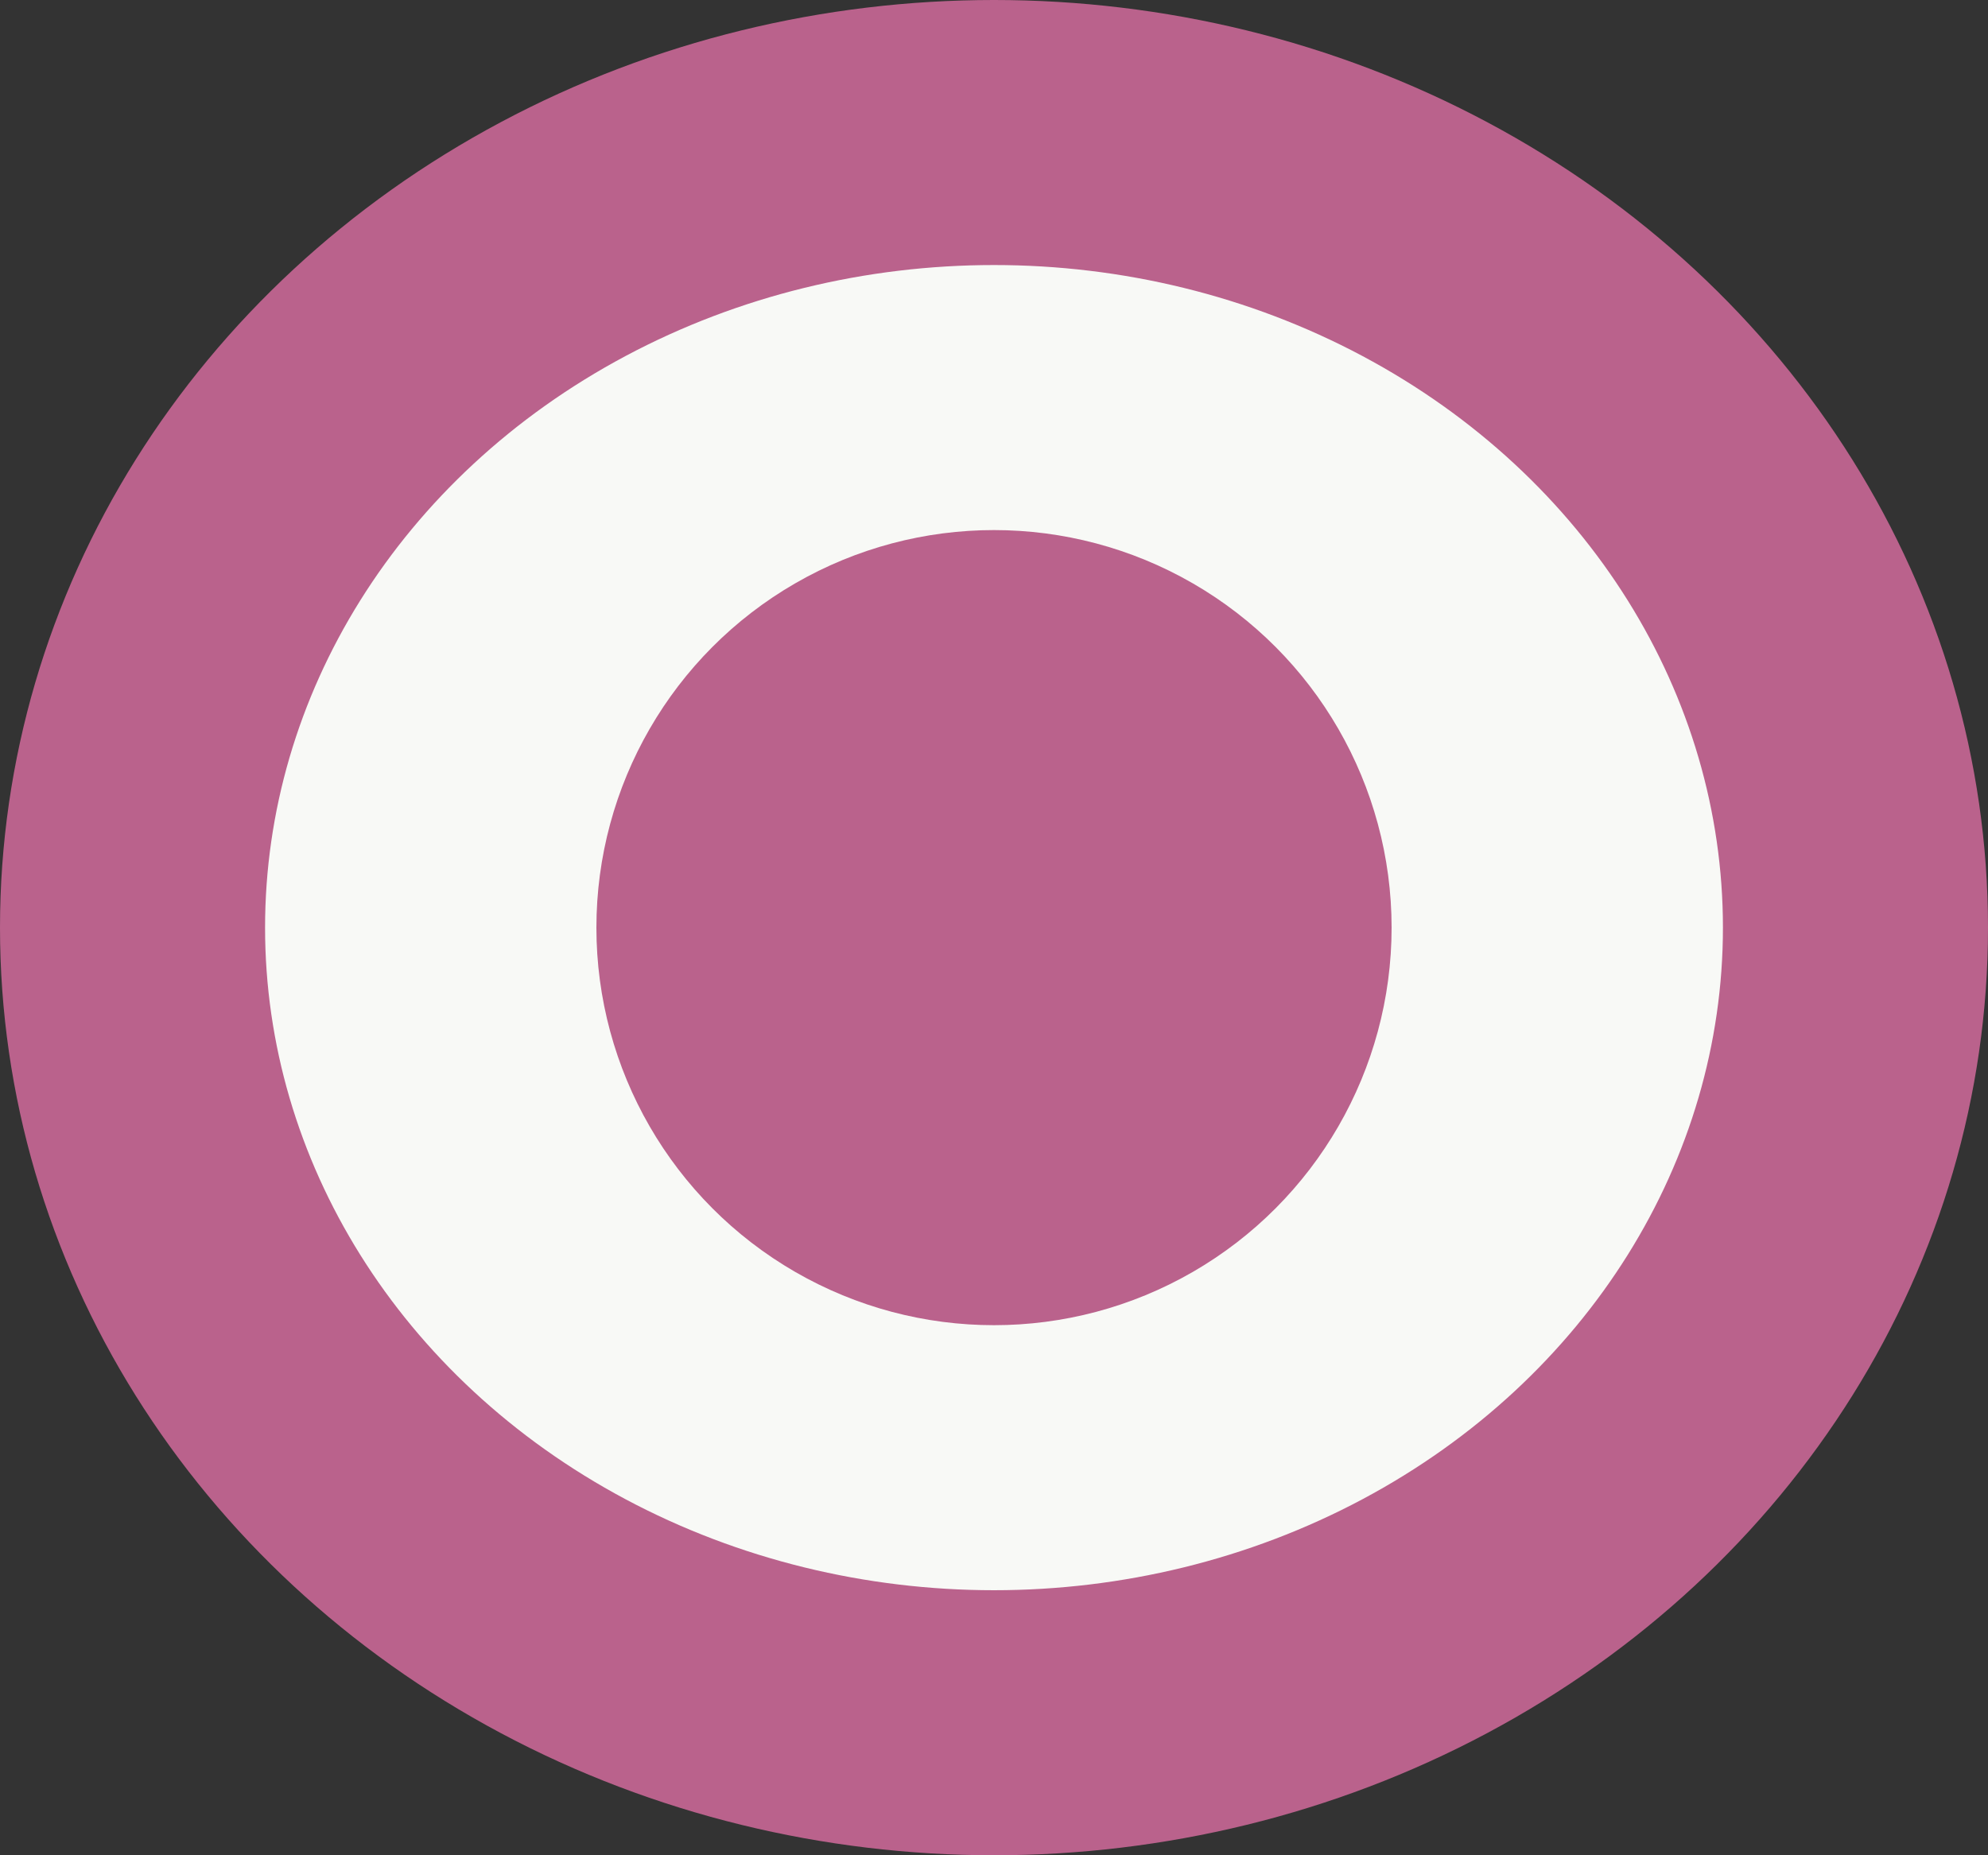 <?xml version="1.0" encoding="UTF-8"?>
<svg width="30px" height="28px" viewBox="0 0 30 28" version="1.1" xmlns="http://www.w3.org/2000/svg" xmlns:xlink="http://www.w3.org/1999/xlink">
    <rect x="0" y="0" width="30" height="28" fill="#333333" stroke="none"/>
    <!-- Generator: Sketch 51.3 (57544) - http://www.bohemiancoding.com/sketch -->
    <title>Group 2</title>
    <desc>Created with Sketch.</desc>
    <defs></defs>
    <g id="Page-1" stroke="none" stroke-width="1" fill="none" fill-rule="evenodd">
        <g id="Quiz-Page" transform="translate(-481, -736)" fill-rule="nonzero">
            <g id="Card" transform="translate(438, 563)">
                <g id="Group" transform="translate(45, 175)">
                    <g id="Group-2">
                        <ellipse id="Oval" stroke="#BA628C" stroke-width="4" fill="#F8F9F6" cx="13" cy="12" rx="13" ry="12"></ellipse>
                        <circle id="Oval-2" fill="#BA628C" cx="13" cy="12" r="6"></circle>
                    </g>
                </g>
            </g>
        </g>
    </g>
</svg>